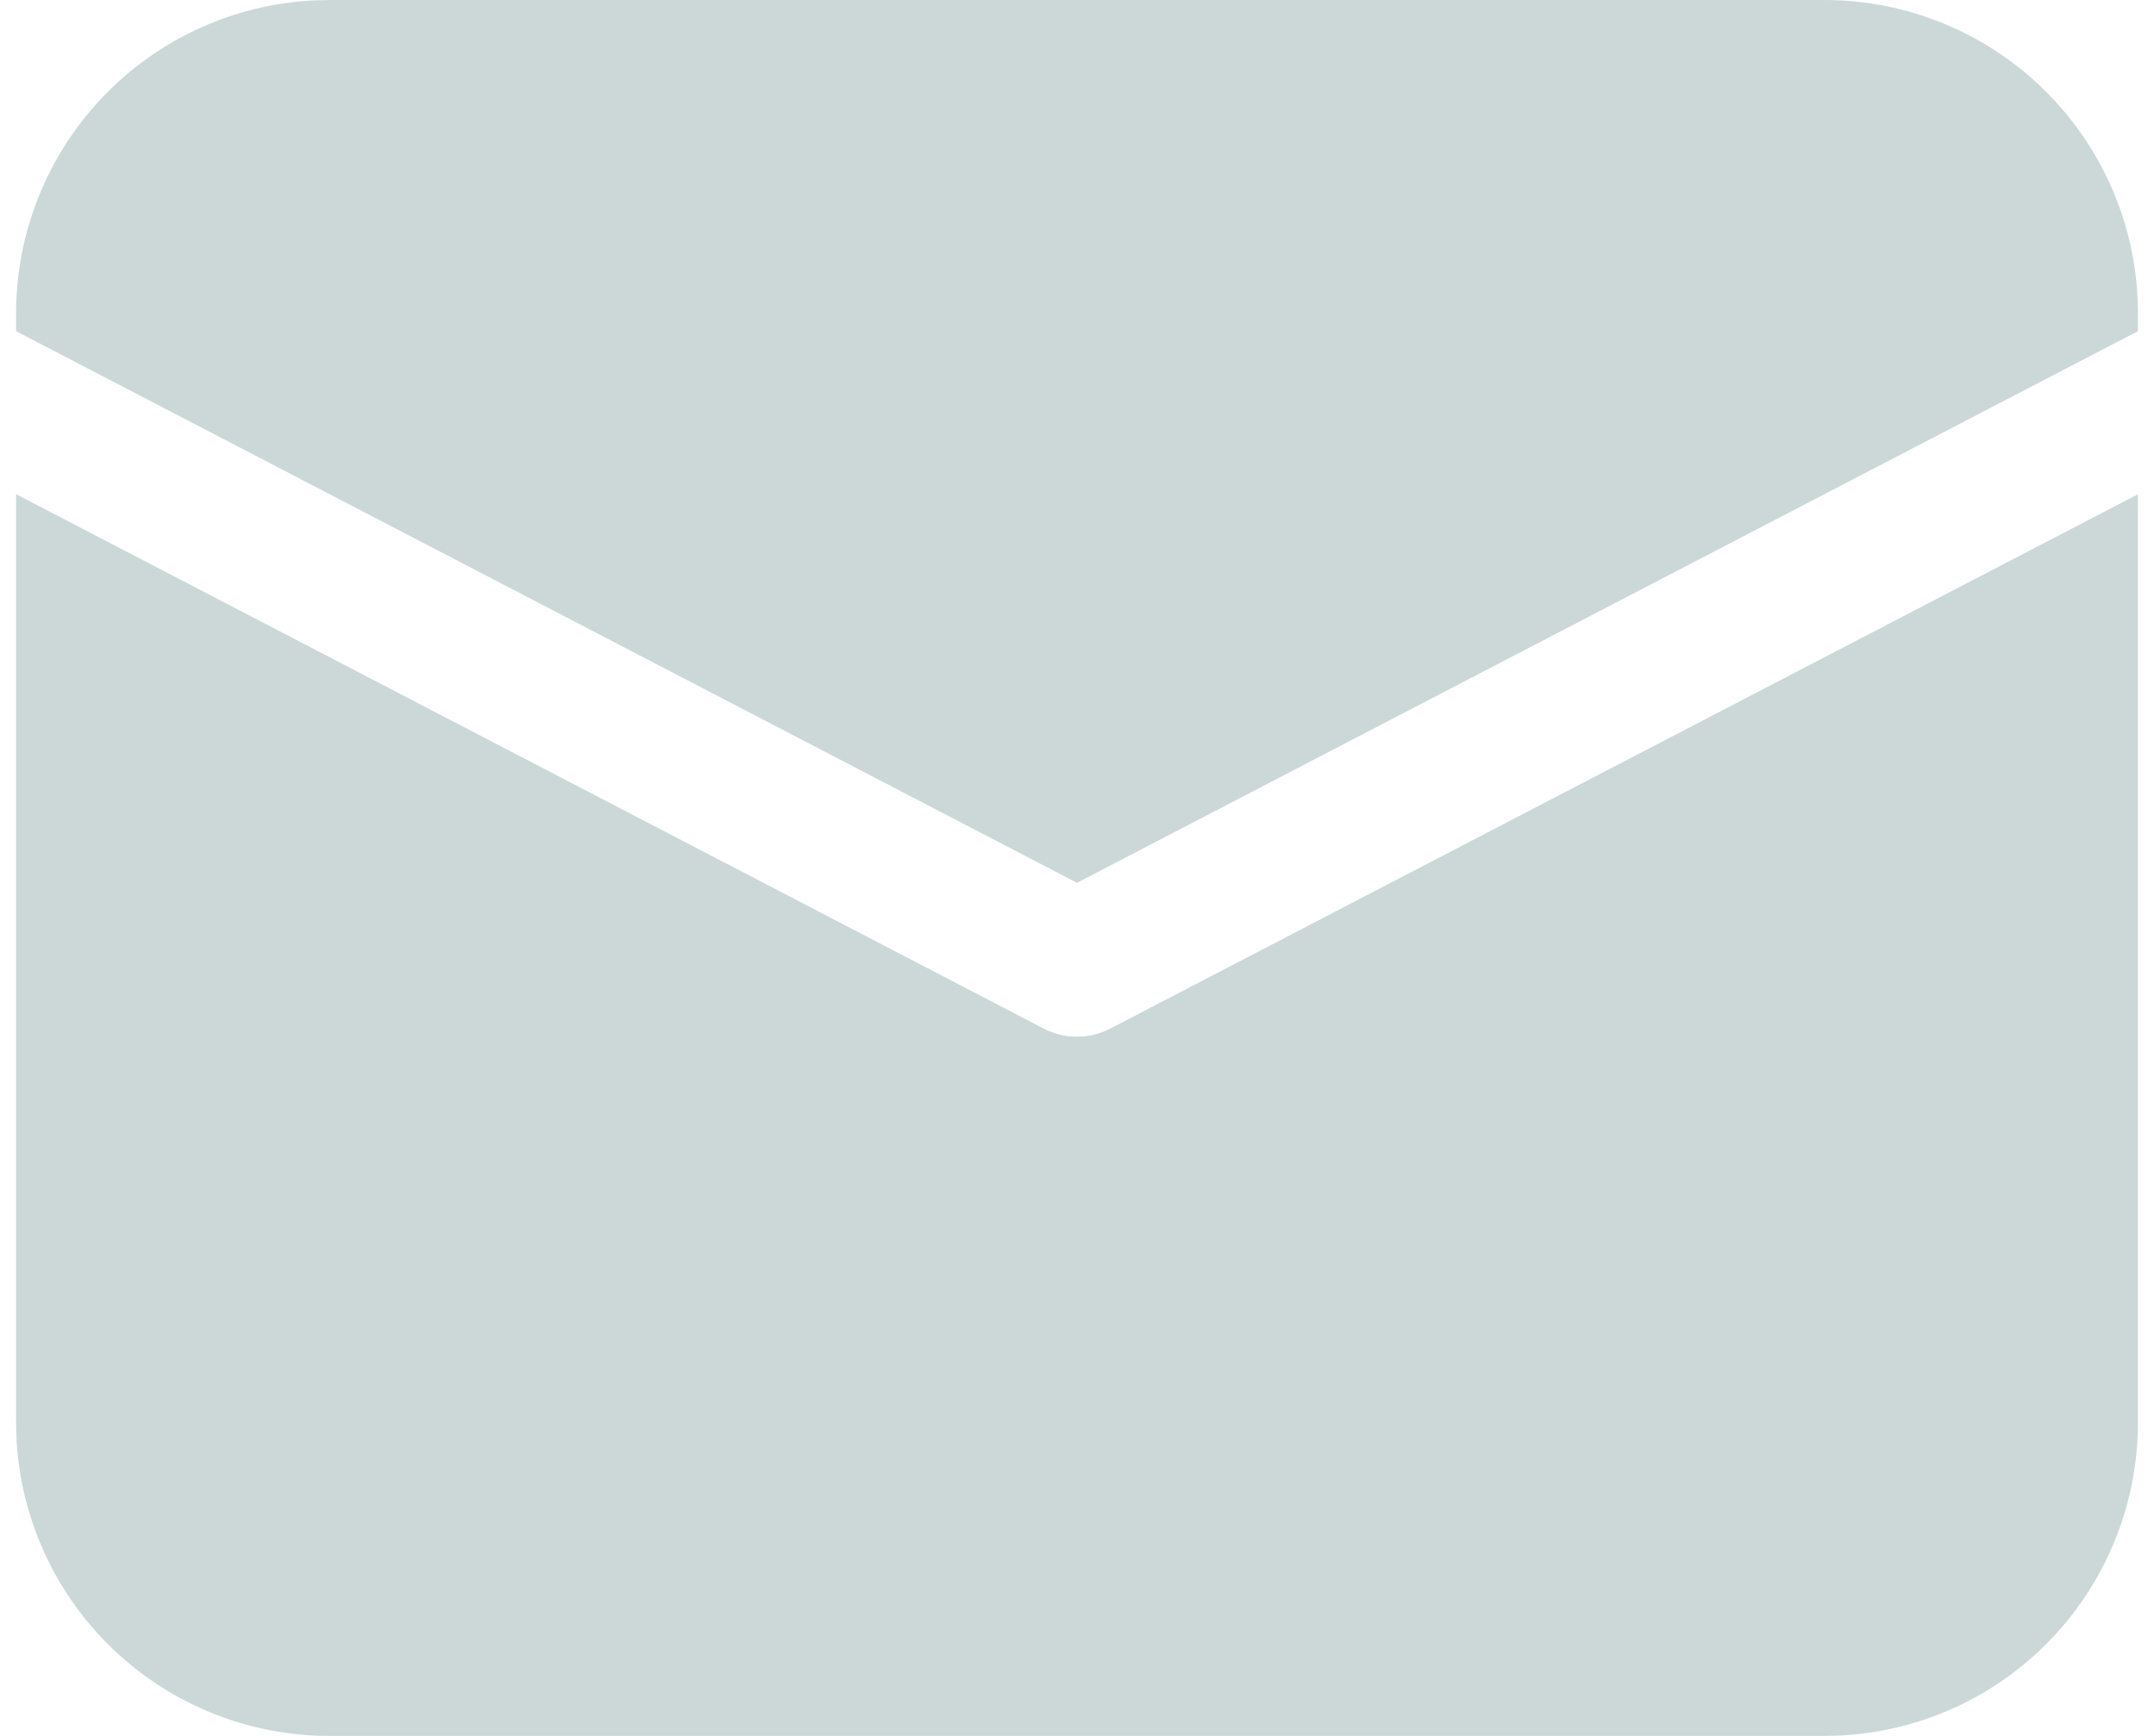 <svg width="67" height="54" viewBox="0 0 67 54" fill="none" xmlns="http://www.w3.org/2000/svg">
<path d="M0.5 15.372L32.462 31.995C32.783 32.162 33.139 32.249 33.5 32.249C33.861 32.249 34.217 32.162 34.538 31.995L66.5 15.375V44.25C66.5 46.74 65.547 49.136 63.837 50.947C62.127 52.757 59.788 53.844 57.302 53.985L56.75 54H10.25C7.76 54 5.364 53.047 3.553 51.337C1.743 49.627 0.656 47.288 0.515 44.802L0.5 44.25V15.372ZM10.25 2.09256e-08H56.75C59.24 -0 61.636 0.953 63.447 2.663C65.257 4.373 66.344 6.712 66.485 9.198L66.5 9.75V10.302L33.5 27.462L0.5 10.302V9.75C0.5 7.26 1.453 4.864 3.163 3.053C4.873 1.243 7.212 0.156 9.698 0.015L10.25 2.09256e-08H56.75H10.25Z" fill="#CBD8D7"/>
</svg>
